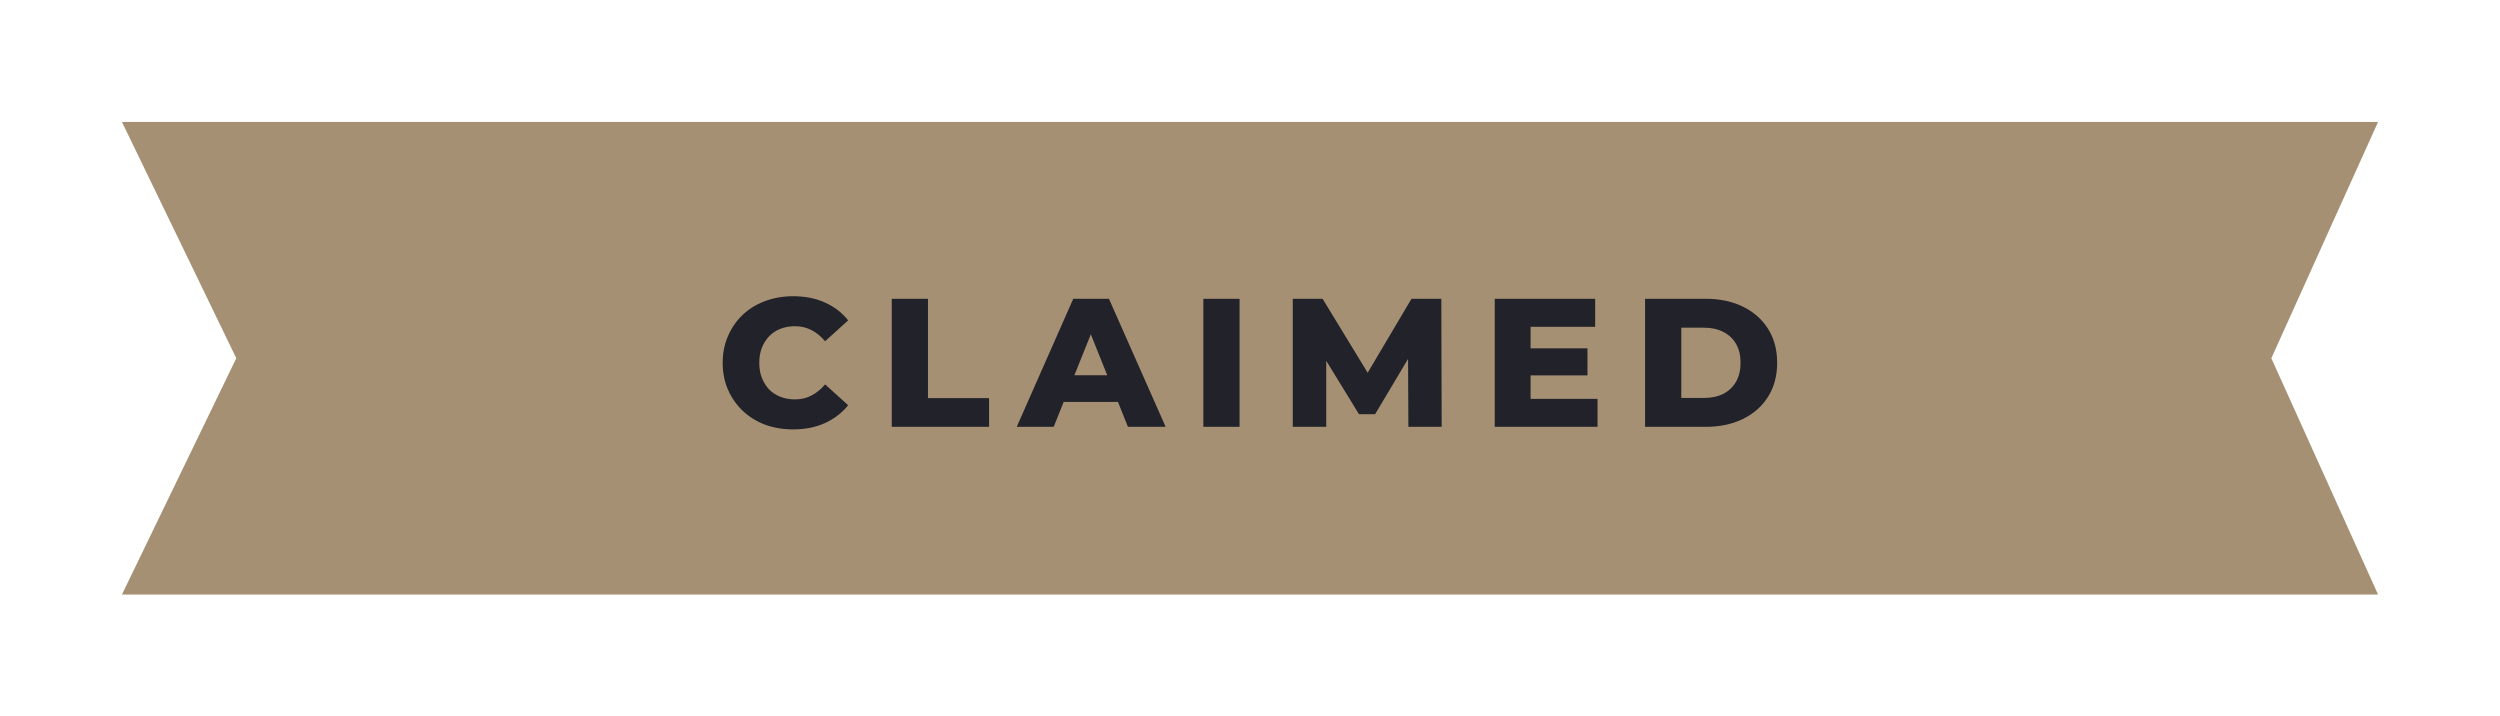 <svg width="164" height="47" viewBox="0 0 164 47" fill="none" xmlns="http://www.w3.org/2000/svg">
<g filter="url(#filter0_d_584_116)">
<path d="M8 0H156L149 15.5L156 31H8L15.5 15.5L8 0Z" fill="#A59073"/>
<path d="M52.028 20.168C51.364 20.168 50.748 20.064 50.18 19.856C49.62 19.64 49.132 19.336 48.716 18.944C48.308 18.552 47.988 18.092 47.756 17.564C47.524 17.028 47.408 16.44 47.408 15.8C47.408 15.16 47.524 14.576 47.756 14.048C47.988 13.512 48.308 13.048 48.716 12.656C49.132 12.264 49.62 11.964 50.18 11.756C50.748 11.54 51.364 11.432 52.028 11.432C52.804 11.432 53.496 11.568 54.104 11.84C54.72 12.112 55.232 12.504 55.64 13.016L54.128 14.384C53.856 14.064 53.556 13.82 53.228 13.652C52.908 13.484 52.548 13.4 52.148 13.4C51.804 13.4 51.488 13.456 51.2 13.568C50.912 13.68 50.664 13.844 50.456 14.06C50.256 14.268 50.096 14.52 49.976 14.816C49.864 15.112 49.808 15.44 49.808 15.8C49.808 16.16 49.864 16.488 49.976 16.784C50.096 17.08 50.256 17.336 50.456 17.552C50.664 17.76 50.912 17.92 51.2 18.032C51.488 18.144 51.804 18.2 52.148 18.2C52.548 18.2 52.908 18.116 53.228 17.948C53.556 17.78 53.856 17.536 54.128 17.216L55.64 18.584C55.232 19.088 54.72 19.48 54.104 19.76C53.496 20.032 52.804 20.168 52.028 20.168ZM58.499 20V11.6H60.875V18.116H64.883V20H58.499ZM66.698 20L70.406 11.6H72.746L76.466 20H73.994L71.09 12.764H72.026L69.122 20H66.698ZM68.726 18.368L69.338 16.616H73.442L74.054 18.368H68.726ZM78.939 20V11.6H81.315V20H78.939ZM84.806 20V11.6H86.762L90.242 17.312H89.21L92.594 11.6H94.55L94.574 20H92.39L92.366 14.924H92.738L90.206 19.172H89.15L86.546 14.924H87.002V20H84.806ZM100.239 14.852H104.139V16.628H100.239V14.852ZM100.407 18.164H104.799V20H98.055V11.6H104.643V13.436H100.407V18.164ZM107.917 20V11.6H111.889C112.817 11.6 113.633 11.772 114.337 12.116C115.041 12.46 115.589 12.944 115.981 13.568C116.381 14.192 116.581 14.936 116.581 15.8C116.581 16.656 116.381 17.4 115.981 18.032C115.589 18.656 115.041 19.14 114.337 19.484C113.633 19.828 112.817 20 111.889 20H107.917ZM110.293 18.104H111.793C112.273 18.104 112.689 18.016 113.041 17.84C113.401 17.656 113.681 17.392 113.881 17.048C114.081 16.696 114.181 16.28 114.181 15.8C114.181 15.312 114.081 14.896 113.881 14.552C113.681 14.208 113.401 13.948 113.041 13.772C112.689 13.588 112.273 13.496 111.793 13.496H110.293V18.104Z" fill="#21222A"/>
</g>
<defs>
<filter id="filter0_d_584_116" x="0" y="0" width="164" height="47" filterUnits="userSpaceOnUse" color-interpolation-filters="sRGB">
<feFlood flood-opacity="0" result="BackgroundImageFix"/>
<feColorMatrix in="SourceAlpha" type="matrix" values="0 0 0 0 0 0 0 0 0 0 0 0 0 0 0 0 0 0 127 0" result="hardAlpha"/>
<feOffset dy="8"/>
<feGaussianBlur stdDeviation="4"/>
<feComposite in2="hardAlpha" operator="out"/>
<feColorMatrix type="matrix" values="0 0 0 0 0 0 0 0 0 0 0 0 0 0 0 0 0 0 0.25 0"/>
<feBlend mode="normal" in2="BackgroundImageFix" result="effect1_dropShadow_584_116"/>
<feBlend mode="normal" in="SourceGraphic" in2="effect1_dropShadow_584_116" result="shape"/>
</filter>
</defs>
</svg>
